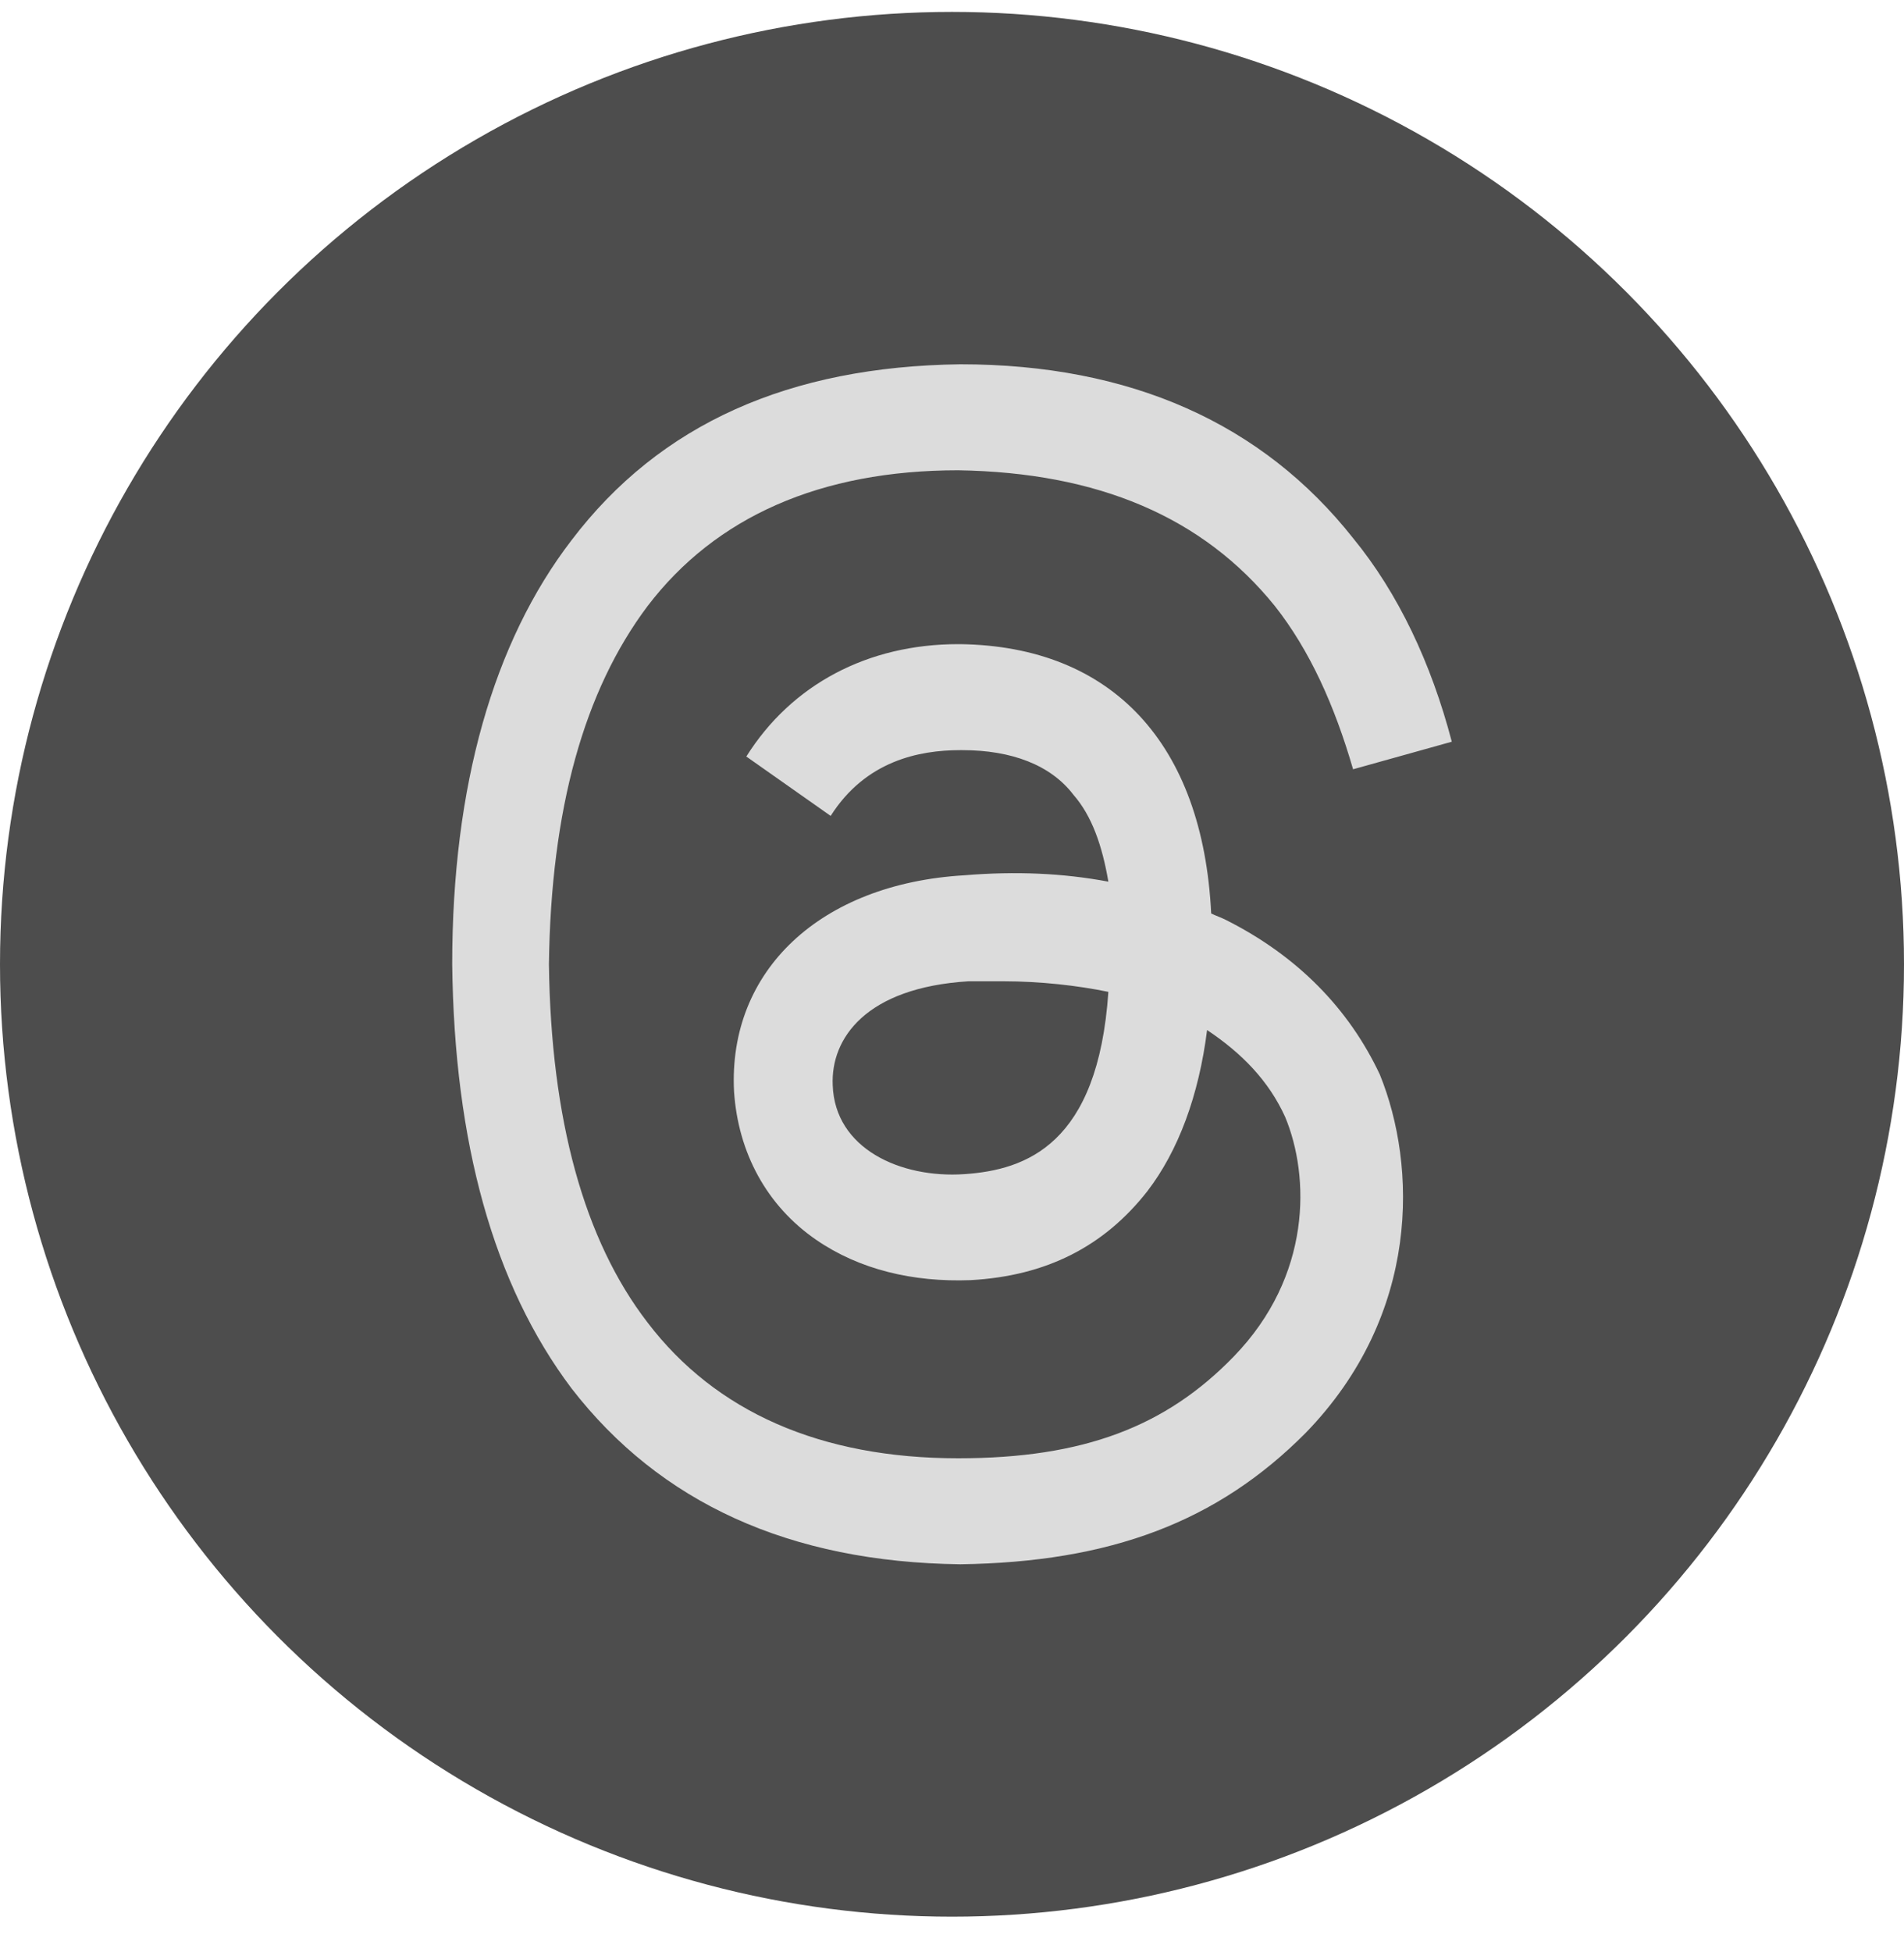 <svg width="40" height="41" viewBox="0 0 40 41" fill="none" xmlns="http://www.w3.org/2000/svg">
<circle cx="20" cy="20.25" r="20" fill="#4D4D4D"/>
<path d="M25.747 19.315C25.661 19.271 25.531 19.226 25.445 19.183C25.271 15.621 23.371 13.572 20.174 13.527H20.13C18.23 13.527 16.629 14.374 15.679 15.887L17.451 17.134C18.186 15.976 19.31 15.753 20.174 15.753C20.174 15.753 20.174 15.753 20.216 15.753C21.254 15.753 22.074 16.066 22.55 16.689C22.939 17.134 23.155 17.756 23.285 18.515C22.334 18.336 21.34 18.292 20.26 18.381C17.235 18.558 15.291 20.384 15.421 22.922C15.507 24.212 16.111 25.325 17.149 26.038C18.056 26.661 19.18 26.929 20.39 26.883C21.988 26.795 23.198 26.172 24.105 25.014C24.753 24.169 25.185 23.01 25.359 21.631C26.093 22.12 26.655 22.699 26.999 23.456C27.519 24.703 27.561 26.795 25.919 28.487C24.495 29.956 22.766 30.624 20.13 30.624C17.235 30.624 15.031 29.645 13.605 27.774C12.266 26.038 11.574 23.501 11.532 20.25C11.574 17 12.266 14.508 13.605 12.727C15.031 10.856 17.235 9.876 20.13 9.876C23.069 9.922 25.271 10.856 26.783 12.727C27.519 13.661 28.038 14.819 28.426 16.155L30.5 15.576C30.068 13.929 29.376 12.459 28.426 11.301C26.525 8.897 23.759 7.65 20.174 7.65C16.587 7.696 13.865 8.897 12.006 11.346C10.364 13.483 9.5 16.511 9.5 20.25C9.544 23.989 10.364 26.974 12.006 29.155C13.865 31.558 16.587 32.805 20.174 32.85C23.327 32.805 25.575 31.96 27.431 30.09C29.852 27.596 29.766 24.48 28.988 22.565C28.34 21.186 27.259 20.073 25.747 19.315ZM20.26 24.657C18.92 24.748 17.538 24.123 17.494 22.788C17.451 21.809 18.186 20.741 20.346 20.607C20.606 20.607 20.822 20.607 21.08 20.607C21.858 20.607 22.636 20.696 23.285 20.829C23.069 24.035 21.556 24.569 20.26 24.657Z" fill="#DCDCDC"/>
</svg>
